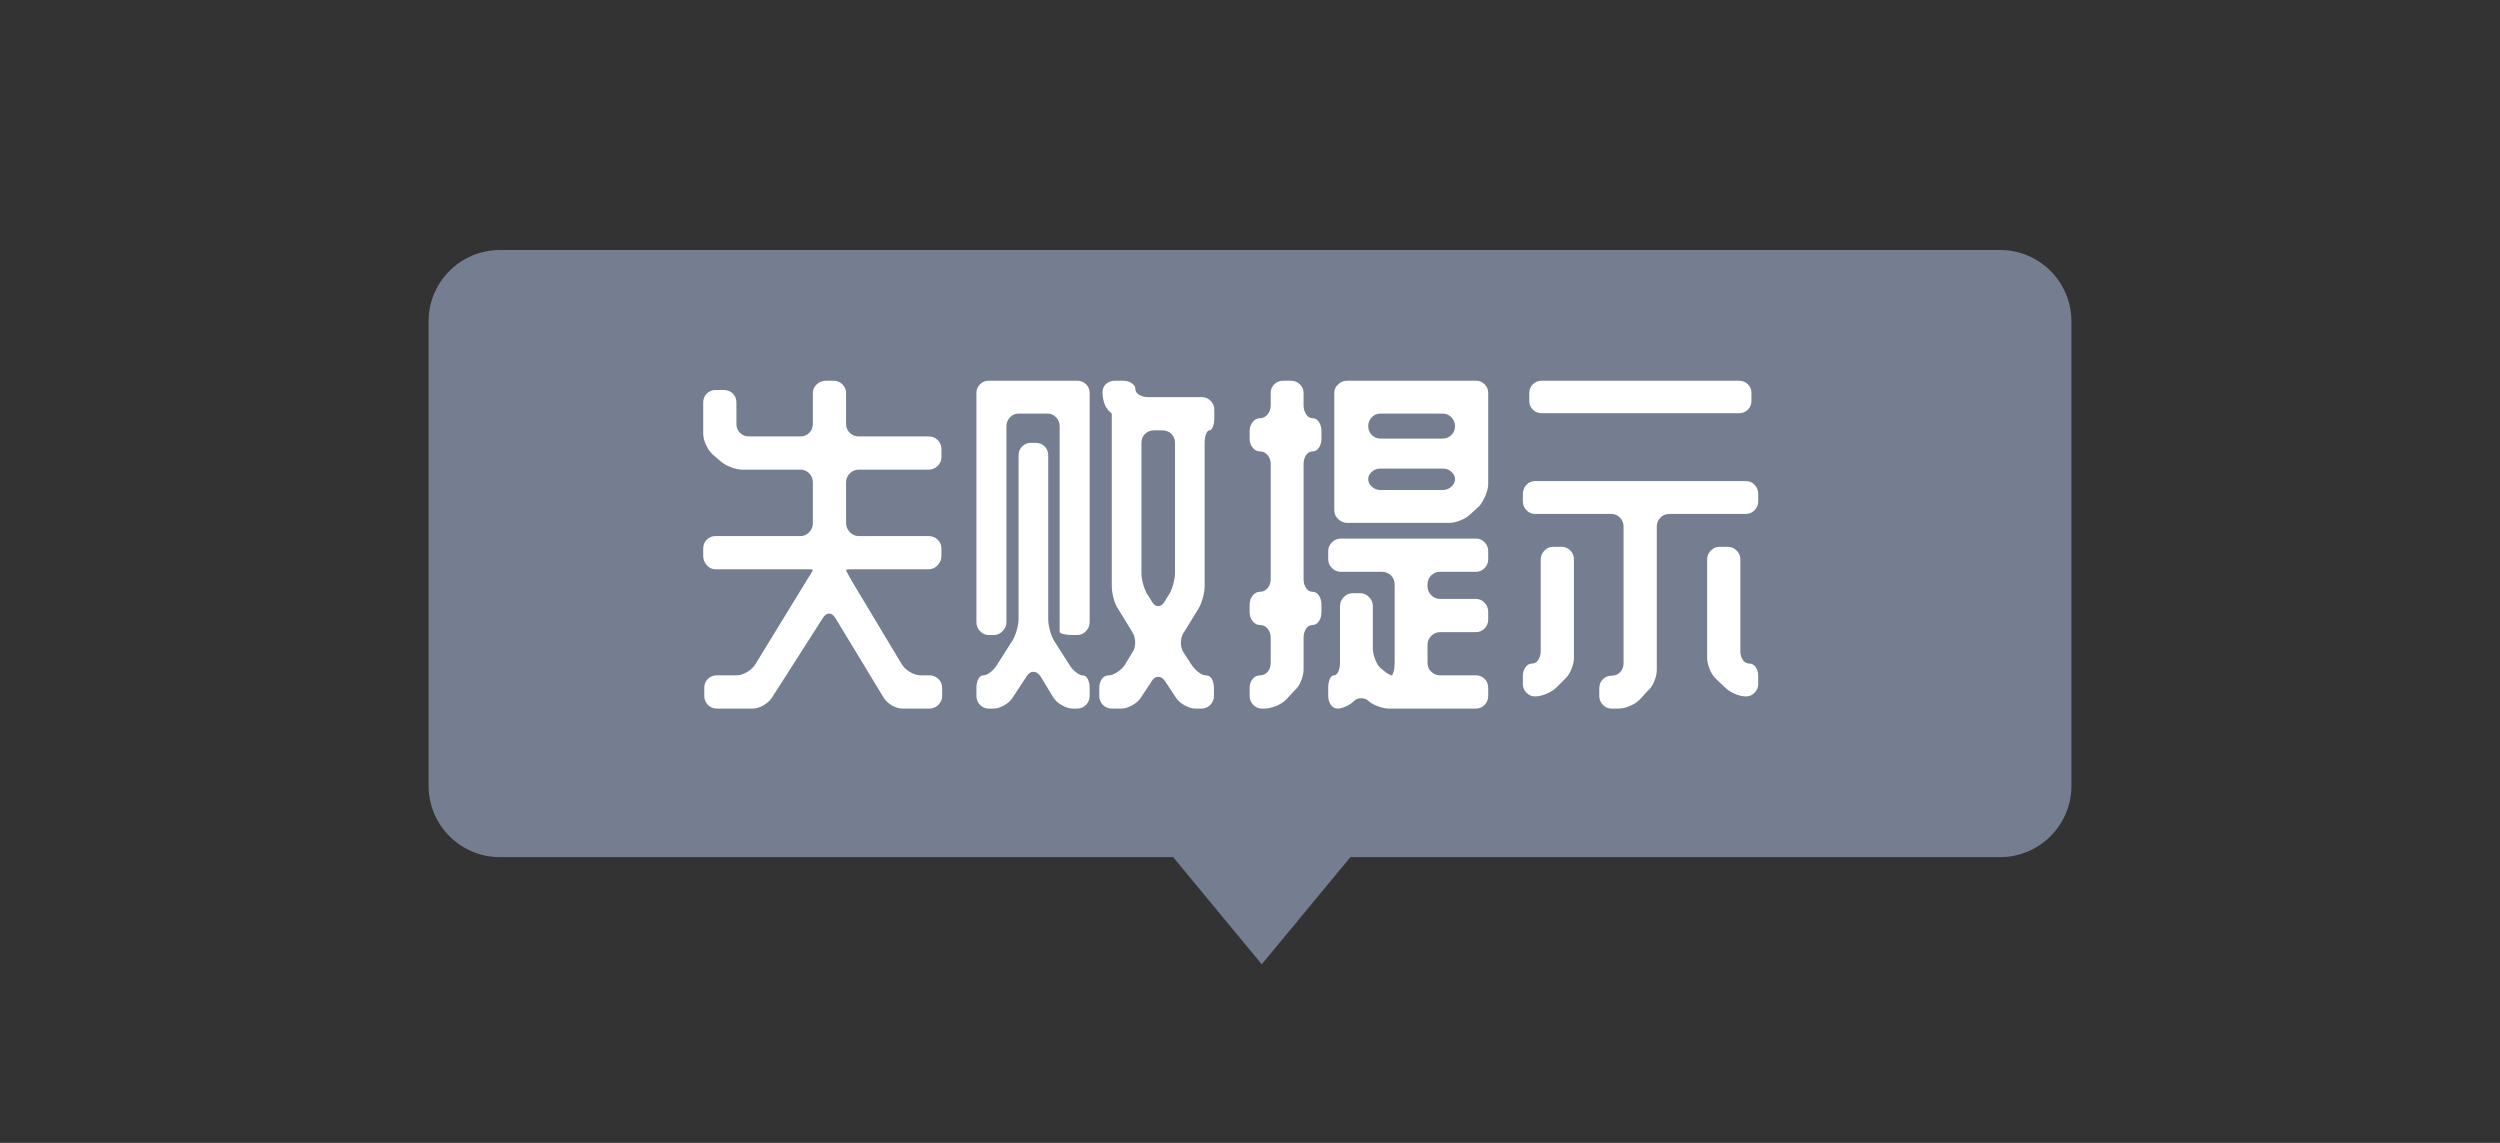<svg xmlns="http://www.w3.org/2000/svg" width="70" height="32" viewBox="0 0 70 32">
  <rect x="0" y="0" width="70" height="32" fill="#333333" stroke="none"/>
  <g fill="none" fill-rule="evenodd">
    <path fill="#747E90" d="M37.811,24 L35.329,27 L32.848,24 L14,24 C12.895,24 12,23.105 12,22 L12,9 C12,7.895 12.895,7 14,7 L56,7 C57.105,7 58,7.895 58,9 L58,22 C58,23.105 57.105,24 56,24 L37.811,24 Z"/>
    <path fill="#FFF" d="M22.57,16.28 C22.623,16.2 22.668,16.128 22.705,16.065 C22.742,16.002 22.76,15.967 22.76,15.96 C22.76,15.947 22.727,15.94 22.66,15.94 L20.03,15.94 C19.937,15.94 19.857,15.902 19.79,15.825 C19.723,15.748 19.69,15.663 19.69,15.57 L19.69,15.36 C19.69,15.26 19.723,15.177 19.79,15.11 C19.857,15.043 19.937,15.01 20.03,15.01 L22.41,15.01 C22.51,15.01 22.593,14.973 22.66,14.9 C22.727,14.827 22.76,14.743 22.76,14.65 L22.76,13.5 C22.76,13.407 22.727,13.325 22.66,13.255 C22.593,13.185 22.51,13.15 22.41,13.15 L20.78,13.15 C20.687,13.15 20.58,13.127 20.46,13.08 C20.34,13.033 20.243,12.977 20.17,12.91 L19.96,12.73 C19.887,12.663 19.823,12.573 19.77,12.46 C19.717,12.347 19.69,12.24 19.69,12.14 L19.69,11.27 C19.69,11.17 19.723,11.087 19.79,11.02 C19.857,10.953 19.937,10.92 20.03,10.92 L20.27,10.92 C20.37,10.92 20.453,10.953 20.52,11.02 C20.587,11.087 20.62,11.17 20.62,11.27 L20.62,11.87 C20.62,11.97 20.653,12.053 20.72,12.12 C20.787,12.187 20.87,12.22 20.97,12.22 L22.41,12.22 C22.51,12.22 22.593,12.187 22.66,12.12 C22.727,12.053 22.76,11.97 22.76,11.87 L22.76,11 C22.76,10.907 22.797,10.827 22.87,10.76 C22.943,10.693 23.03,10.66 23.13,10.66 L23.34,10.66 C23.433,10.66 23.515,10.693 23.585,10.76 C23.655,10.827 23.69,10.907 23.69,11 L23.69,11.87 C23.69,11.97 23.725,12.053 23.795,12.12 C23.865,12.187 23.947,12.22 24.04,12.22 L26,12.22 C26.1,12.22 26.185,12.253 26.255,12.32 C26.325,12.387 26.36,12.473 26.36,12.58 L26.36,12.8 C26.36,12.893 26.325,12.975 26.255,13.045 C26.185,13.115 26.1,13.15 26,13.15 L24.04,13.15 C23.947,13.15 23.865,13.185 23.795,13.255 C23.725,13.325 23.69,13.407 23.69,13.5 L23.69,14.65 C23.69,14.743 23.725,14.827 23.795,14.9 C23.865,14.973 23.947,15.01 24.04,15.01 L26,15.01 C26.1,15.01 26.185,15.043 26.255,15.11 C26.325,15.177 26.36,15.26 26.36,15.36 L26.36,15.57 C26.36,15.663 26.325,15.748 26.255,15.825 C26.185,15.902 26.1,15.94 26,15.94 L23.79,15.94 C23.723,15.94 23.69,15.947 23.69,15.96 C23.69,15.973 23.707,16.01 23.74,16.07 C23.773,16.13 23.817,16.207 23.87,16.3 L25.25,18.6 C25.303,18.687 25.382,18.76 25.485,18.82 C25.588,18.88 25.69,18.91 25.79,18.91 L26.03,18.91 C26.123,18.91 26.205,18.943 26.275,19.01 C26.345,19.077 26.38,19.16 26.38,19.26 L26.38,19.49 C26.38,19.583 26.345,19.665 26.275,19.735 C26.205,19.805 26.123,19.84 26.03,19.84 L25.27,19.84 C25.17,19.84 25.07,19.81 24.97,19.75 C24.87,19.69 24.793,19.617 24.74,19.53 L23.4,17.32 C23.347,17.227 23.285,17.18 23.215,17.18 C23.145,17.18 23.083,17.227 23.03,17.32 L21.61,19.54 C21.557,19.62 21.478,19.69 21.375,19.75 C21.272,19.81 21.173,19.84 21.08,19.84 L20.07,19.84 C19.97,19.84 19.887,19.805 19.82,19.735 C19.753,19.665 19.72,19.583 19.72,19.49 L19.72,19.26 C19.72,19.16 19.753,19.077 19.82,19.01 C19.887,18.943 19.97,18.91 20.07,18.91 L20.62,18.91 C20.713,18.91 20.812,18.88 20.915,18.82 C21.018,18.76 21.097,18.687 21.15,18.6 L22.57,16.28 Z M33.73,16.42 C33.73,16.513 33.712,16.625 33.675,16.755 C33.638,16.885 33.593,16.99 33.54,17.07 L33.16,17.69 C33.1,17.77 33.068,17.867 33.065,17.98 C33.062,18.093 33.087,18.19 33.14,18.27 L33.36,18.61 C33.413,18.69 33.478,18.76 33.555,18.82 C33.632,18.88 33.703,18.91 33.77,18.91 C33.837,18.91 33.89,18.943 33.93,19.01 C33.97,19.077 33.99,19.16 33.99,19.26 L33.99,19.49 C33.99,19.583 33.957,19.665 33.89,19.735 C33.823,19.805 33.74,19.84 33.64,19.84 L33.47,19.84 C33.377,19.84 33.277,19.81 33.17,19.75 C33.063,19.69 32.983,19.62 32.93,19.54 L32.62,19.07 C32.567,18.99 32.503,18.95 32.43,18.95 C32.357,18.95 32.297,18.99 32.25,19.07 L31.94,19.54 C31.887,19.62 31.807,19.69 31.7,19.75 C31.593,19.81 31.493,19.84 31.4,19.84 L31.13,19.84 C31.03,19.84 30.947,19.805 30.88,19.735 C30.813,19.665 30.78,19.583 30.78,19.49 L30.78,19.26 C30.78,19.16 30.805,19.077 30.855,19.01 C30.905,18.943 30.967,18.91 31.04,18.91 C31.113,18.91 31.195,18.88 31.285,18.82 C31.375,18.76 31.447,18.69 31.5,18.61 L31.71,18.26 C31.763,18.187 31.788,18.093 31.785,17.98 C31.782,17.867 31.753,17.77 31.7,17.69 L31.32,17.07 C31.26,16.983 31.213,16.877 31.18,16.75 C31.147,16.623 31.13,16.513 31.13,16.42 L31.13,11.58 C31.117,11.573 31.103,11.56 31.09,11.54 L31.04,11.5 L31,11.44 C30.967,11.407 30.937,11.345 30.91,11.255 C30.883,11.165 30.87,11.073 30.87,10.98 C30.87,10.887 30.903,10.81 30.97,10.75 C31.037,10.69 31.12,10.66 31.22,10.66 L31.44,10.66 C31.54,10.66 31.623,10.683 31.69,10.73 C31.757,10.777 31.79,10.83 31.79,10.89 C31.79,10.957 31.825,11.012 31.895,11.055 C31.965,11.098 32.05,11.12 32.15,11.12 L33.65,11.12 C33.75,11.12 33.833,11.155 33.9,11.225 C33.967,11.295 34,11.377 34,11.47 L34,11.71 C34,11.803 33.987,11.883 33.96,11.95 C33.933,12.017 33.903,12.05 33.87,12.05 C33.83,12.05 33.797,12.083 33.77,12.15 C33.743,12.217 33.73,12.3 33.73,12.4 L33.73,16.42 Z M29.67,17.69 L29.67,11.93 C29.67,11.837 29.637,11.755 29.57,11.685 C29.503,11.615 29.423,11.58 29.33,11.58 L28.52,11.58 C28.427,11.58 28.347,11.615 28.28,11.685 C28.213,11.755 28.18,11.837 28.18,11.93 L28.18,17.42 C28.18,17.513 28.145,17.597 28.075,17.67 C28.005,17.743 27.923,17.78 27.83,17.78 L27.68,17.78 C27.587,17.78 27.507,17.743 27.44,17.67 C27.373,17.597 27.34,17.513 27.34,17.42 L27.34,11 C27.34,10.907 27.373,10.827 27.44,10.76 C27.507,10.693 27.587,10.66 27.68,10.66 L30.16,10.66 C30.26,10.66 30.343,10.693 30.41,10.76 C30.477,10.827 30.51,10.907 30.51,11 L30.51,17.42 C30.51,17.513 30.477,17.597 30.41,17.67 C30.343,17.743 30.26,17.78 30.16,17.78 L30.03,17.78 C29.937,17.78 29.853,17.772 29.78,17.755 C29.707,17.738 29.67,17.717 29.67,17.69 Z M28.35,19.54 C28.297,19.62 28.218,19.69 28.115,19.75 C28.012,19.81 27.913,19.84 27.82,19.84 L27.68,19.84 C27.587,19.84 27.507,19.805 27.44,19.735 C27.373,19.665 27.34,19.583 27.34,19.49 L27.34,19.26 C27.34,19.16 27.358,19.077 27.395,19.01 C27.432,18.943 27.477,18.91 27.53,18.91 C27.59,18.91 27.657,18.882 27.73,18.825 C27.803,18.768 27.867,18.697 27.92,18.61 L28.32,17.98 C28.373,17.907 28.42,17.805 28.46,17.675 C28.5,17.545 28.52,17.433 28.52,17.34 L28.52,12.75 C28.52,12.65 28.553,12.567 28.62,12.5 C28.687,12.433 28.767,12.4 28.86,12.4 L29,12.4 C29.1,12.4 29.183,12.433 29.25,12.5 C29.317,12.567 29.35,12.65 29.35,12.75 L29.35,17.34 C29.35,17.433 29.368,17.545 29.405,17.675 C29.442,17.805 29.487,17.907 29.54,17.98 L29.94,18.61 C29.993,18.697 30.057,18.768 30.13,18.825 C30.203,18.882 30.267,18.91 30.32,18.91 C30.373,18.91 30.418,18.943 30.455,19.01 C30.492,19.077 30.51,19.16 30.51,19.26 L30.51,19.49 C30.51,19.583 30.477,19.665 30.41,19.735 C30.343,19.805 30.26,19.84 30.16,19.84 L30.05,19.84 C29.95,19.84 29.847,19.81 29.74,19.75 C29.633,19.69 29.553,19.62 29.5,19.54 L29.13,18.93 C29.07,18.85 29.005,18.81 28.935,18.81 C28.865,18.81 28.803,18.85 28.75,18.93 L28.35,19.54 Z M32.25,16.84 C32.297,16.927 32.357,16.97 32.43,16.97 C32.503,16.97 32.563,16.927 32.61,16.84 L32.71,16.68 C32.763,16.607 32.808,16.507 32.845,16.38 C32.882,16.253 32.9,16.143 32.9,16.05 L32.9,12.4 C32.9,12.3 32.867,12.217 32.8,12.15 C32.733,12.083 32.65,12.05 32.55,12.05 L32.31,12.05 C32.21,12.05 32.127,12.083 32.06,12.15 C31.993,12.217 31.96,12.3 31.96,12.4 L31.96,16.05 C31.96,16.143 31.978,16.253 32.015,16.38 C32.052,16.507 32.097,16.607 32.15,16.68 L32.25,16.84 Z M38.11,19.55 C38.03,19.55 37.963,19.577 37.91,19.63 C37.857,19.683 37.785,19.732 37.695,19.775 C37.605,19.818 37.523,19.84 37.45,19.84 C37.377,19.84 37.315,19.805 37.265,19.735 C37.215,19.665 37.19,19.583 37.19,19.49 L37.19,19.26 C37.19,19.16 37.205,19.077 37.235,19.01 C37.265,18.943 37.303,18.91 37.35,18.91 C37.397,18.91 37.437,18.877 37.47,18.81 C37.503,18.743 37.52,18.657 37.52,18.55 L37.52,16.97 C37.52,16.877 37.555,16.793 37.625,16.72 C37.695,16.647 37.777,16.61 37.87,16.61 L38.09,16.61 C38.183,16.61 38.265,16.647 38.335,16.72 C38.405,16.793 38.44,16.877 38.44,16.97 L38.44,18.15 C38.44,18.25 38.462,18.355 38.505,18.465 C38.548,18.575 38.6,18.657 38.66,18.71 C38.72,18.763 38.78,18.81 38.84,18.85 C38.9,18.89 38.943,18.91 38.97,18.91 C38.983,18.91 39,18.877 39.02,18.81 C39.04,18.743 39.05,18.657 39.05,18.55 L39.05,16.37 C39.05,16.263 39.015,16.177 38.945,16.11 C38.875,16.043 38.79,16.01 38.69,16.01 L37.54,16.01 C37.447,16.01 37.365,15.975 37.295,15.905 C37.225,15.835 37.19,15.753 37.19,15.66 L37.19,15.43 C37.19,15.337 37.225,15.255 37.295,15.185 C37.365,15.115 37.447,15.08 37.54,15.08 L41.33,15.08 C41.423,15.08 41.503,15.115 41.57,15.185 C41.637,15.255 41.67,15.337 41.67,15.43 L41.67,15.66 C41.67,15.753 41.637,15.835 41.57,15.905 C41.503,15.975 41.423,16.01 41.33,16.01 L40.32,16.01 C40.227,16.01 40.145,16.043 40.075,16.11 C40.005,16.177 39.97,16.263 39.97,16.37 L39.97,16.42 C39.97,16.513 40.005,16.595 40.075,16.665 C40.145,16.735 40.227,16.77 40.32,16.77 L41.33,16.77 C41.423,16.77 41.503,16.807 41.57,16.88 C41.637,16.953 41.67,17.037 41.67,17.13 L41.67,17.35 C41.67,17.443 41.637,17.525 41.57,17.595 C41.503,17.665 41.423,17.7 41.33,17.7 L40.32,17.7 C40.227,17.7 40.145,17.735 40.075,17.805 C40.005,17.875 39.97,17.957 39.97,18.05 L39.97,18.55 C39.97,18.657 40.005,18.743 40.075,18.81 C40.145,18.877 40.227,18.91 40.32,18.91 L41.33,18.91 C41.423,18.91 41.503,18.943 41.57,19.01 C41.637,19.077 41.67,19.16 41.67,19.26 L41.67,19.49 C41.67,19.583 41.637,19.665 41.57,19.735 C41.503,19.805 41.423,19.84 41.33,19.84 L38.89,19.84 C38.797,19.84 38.693,19.818 38.58,19.775 C38.467,19.732 38.38,19.683 38.32,19.63 C38.267,19.577 38.197,19.55 38.11,19.55 Z M36.01,19.59 C35.937,19.663 35.842,19.723 35.725,19.77 C35.608,19.817 35.503,19.84 35.41,19.84 L35.33,19.84 C35.237,19.84 35.157,19.805 35.09,19.735 C35.023,19.665 34.99,19.583 34.99,19.49 L34.99,19.26 C34.99,19.16 35.018,19.077 35.075,19.01 C35.132,18.943 35.2,18.91 35.28,18.91 C35.367,18.91 35.438,18.877 35.495,18.81 C35.552,18.743 35.58,18.657 35.58,18.55 L35.58,17.86 C35.58,17.76 35.552,17.675 35.495,17.605 C35.438,17.535 35.367,17.5 35.28,17.5 C35.2,17.5 35.132,17.465 35.075,17.395 C35.018,17.325 34.99,17.24 34.99,17.14 L34.99,16.93 C34.99,16.83 35.018,16.745 35.075,16.675 C35.132,16.605 35.2,16.57 35.28,16.57 C35.367,16.57 35.438,16.535 35.495,16.465 C35.552,16.395 35.58,16.313 35.58,16.22 L35.58,12.99 C35.58,12.897 35.552,12.815 35.495,12.745 C35.438,12.675 35.367,12.64 35.28,12.64 C35.2,12.64 35.132,12.605 35.075,12.535 C35.018,12.465 34.99,12.38 34.99,12.28 L34.99,12.07 C34.99,11.97 35.018,11.885 35.075,11.815 C35.132,11.745 35.2,11.71 35.28,11.71 C35.367,11.71 35.438,11.673 35.495,11.6 C35.552,11.527 35.58,11.443 35.58,11.35 L35.58,11 C35.58,10.907 35.613,10.827 35.68,10.76 C35.747,10.693 35.83,10.66 35.93,10.66 L36.15,10.66 C36.243,10.66 36.325,10.693 36.395,10.76 C36.465,10.827 36.5,10.907 36.5,11 L36.5,11.35 C36.5,11.443 36.523,11.527 36.57,11.6 C36.617,11.673 36.677,11.71 36.75,11.71 C36.823,11.71 36.883,11.745 36.93,11.815 C36.977,11.885 37,11.97 37,12.07 L37,12.28 C37,12.38 36.977,12.465 36.93,12.535 C36.883,12.605 36.823,12.64 36.75,12.64 C36.677,12.64 36.617,12.675 36.57,12.745 C36.523,12.815 36.5,12.897 36.5,12.99 L36.5,16.22 C36.5,16.313 36.523,16.395 36.57,16.465 C36.617,16.535 36.677,16.57 36.75,16.57 C36.823,16.57 36.883,16.605 36.93,16.675 C36.977,16.745 37,16.83 37,16.93 L37,17.14 C37,17.24 36.977,17.325 36.93,17.395 C36.883,17.465 36.823,17.5 36.75,17.5 C36.677,17.5 36.617,17.535 36.57,17.605 C36.523,17.675 36.5,17.76 36.5,17.86 L36.5,18.75 C36.5,18.843 36.477,18.948 36.43,19.065 C36.383,19.182 36.323,19.27 36.25,19.33 L36.01,19.59 Z M37.36,11 C37.36,10.907 37.397,10.827 37.47,10.76 C37.543,10.693 37.627,10.66 37.72,10.66 L41.33,10.66 C41.423,10.66 41.503,10.693 41.57,10.76 C41.637,10.827 41.67,10.907 41.67,11 L41.67,13.55 C41.67,13.643 41.645,13.75 41.595,13.87 C41.545,13.99 41.49,14.087 41.43,14.16 L41.18,14.39 C41.107,14.463 41.012,14.523 40.895,14.57 C40.778,14.617 40.673,14.64 40.58,14.64 L37.72,14.64 C37.627,14.64 37.543,14.605 37.47,14.535 C37.397,14.465 37.36,14.383 37.36,14.29 L37.36,11 Z M40.4,13.72 C40.493,13.72 40.573,13.688 40.64,13.625 C40.707,13.562 40.74,13.493 40.74,13.42 C40.74,13.34 40.707,13.27 40.64,13.21 C40.573,13.15 40.493,13.12 40.4,13.12 L38.65,13.12 C38.557,13.12 38.477,13.15 38.41,13.21 C38.343,13.27 38.31,13.34 38.31,13.42 C38.31,13.493 38.343,13.562 38.41,13.625 C38.477,13.688 38.557,13.72 38.65,13.72 L40.4,13.72 Z M38.65,11.58 C38.557,11.58 38.477,11.615 38.41,11.685 C38.343,11.755 38.31,11.837 38.31,11.93 C38.31,12.03 38.343,12.113 38.41,12.18 C38.477,12.247 38.557,12.28 38.65,12.28 L40.4,12.28 C40.493,12.28 40.573,12.247 40.64,12.18 C40.707,12.113 40.74,12.03 40.74,11.93 C40.74,11.837 40.707,11.755 40.64,11.685 C40.573,11.615 40.493,11.58 40.4,11.58 L38.65,11.58 Z M43.59,19.24 C43.517,19.313 43.422,19.375 43.305,19.425 C43.188,19.475 43.08,19.5 42.98,19.5 C42.887,19.5 42.807,19.465 42.74,19.395 C42.673,19.325 42.64,19.247 42.64,19.16 L42.64,18.93 C42.64,18.83 42.665,18.747 42.715,18.68 C42.765,18.613 42.827,18.58 42.9,18.58 C42.967,18.58 43.023,18.547 43.07,18.48 C43.117,18.413 43.14,18.333 43.14,18.24 L43.14,15.66 C43.14,15.567 43.175,15.485 43.245,15.415 C43.315,15.345 43.397,15.31 43.49,15.31 L43.72,15.31 C43.82,15.31 43.903,15.345 43.97,15.415 C44.037,15.485 44.07,15.567 44.07,15.66 L44.07,18.42 C44.07,18.513 44.047,18.618 44,18.735 C43.953,18.852 43.893,18.943 43.82,19.01 L43.59,19.24 Z M45.12,18.92 C45.22,18.92 45.302,18.887 45.365,18.82 C45.428,18.753 45.46,18.67 45.46,18.57 L45.46,14.74 C45.46,14.647 45.427,14.565 45.36,14.495 C45.293,14.425 45.213,14.39 45.12,14.39 L42.98,14.39 C42.887,14.39 42.807,14.355 42.74,14.285 C42.673,14.215 42.64,14.133 42.64,14.04 L42.64,13.83 C42.64,13.73 42.673,13.645 42.74,13.575 C42.807,13.505 42.887,13.47 42.98,13.47 L48.88,13.47 C48.98,13.47 49.063,13.505 49.13,13.575 C49.197,13.645 49.23,13.73 49.23,13.83 L49.23,14.04 C49.23,14.133 49.197,14.215 49.13,14.285 C49.063,14.355 48.98,14.39 48.88,14.39 L46.74,14.39 C46.64,14.39 46.557,14.425 46.49,14.495 C46.423,14.565 46.39,14.647 46.39,14.74 L46.39,18.76 C46.39,18.853 46.367,18.958 46.32,19.075 C46.273,19.192 46.213,19.28 46.14,19.34 L45.91,19.59 C45.837,19.663 45.743,19.723 45.63,19.77 C45.517,19.817 45.41,19.84 45.31,19.84 L45.12,19.84 C45.027,19.84 44.947,19.805 44.88,19.735 C44.813,19.665 44.78,19.583 44.78,19.49 L44.78,19.27 C44.78,19.17 44.813,19.087 44.88,19.02 C44.947,18.953 45.027,18.92 45.12,18.92 Z M42.82,11 C42.82,10.907 42.853,10.827 42.92,10.76 C42.987,10.693 43.07,10.66 43.17,10.66 L48.69,10.66 C48.79,10.66 48.873,10.693 48.94,10.76 C49.007,10.827 49.04,10.907 49.04,11 L49.04,11.23 C49.04,11.323 49.007,11.403 48.94,11.47 C48.873,11.537 48.79,11.57 48.69,11.57 L43.17,11.57 C43.07,11.57 42.987,11.537 42.92,11.47 C42.853,11.403 42.82,11.323 42.82,11.23 L42.82,11 Z M48.37,15.31 C48.47,15.31 48.555,15.345 48.625,15.415 C48.695,15.485 48.73,15.567 48.73,15.66 L48.73,18.24 C48.73,18.333 48.753,18.413 48.8,18.48 C48.847,18.547 48.907,18.58 48.98,18.58 C49.053,18.58 49.113,18.613 49.16,18.68 C49.207,18.747 49.23,18.83 49.23,18.93 L49.23,19.16 C49.23,19.247 49.197,19.325 49.13,19.395 C49.063,19.465 48.983,19.5 48.89,19.5 C48.79,19.5 48.683,19.475 48.57,19.425 C48.457,19.375 48.363,19.313 48.29,19.24 L48.05,19.01 C47.977,18.943 47.917,18.852 47.87,18.735 C47.823,18.618 47.8,18.513 47.8,18.42 L47.8,15.66 C47.8,15.567 47.835,15.485 47.905,15.415 C47.975,15.345 48.057,15.31 48.15,15.31 L48.37,15.31 Z"/>
  </g>
</svg>
